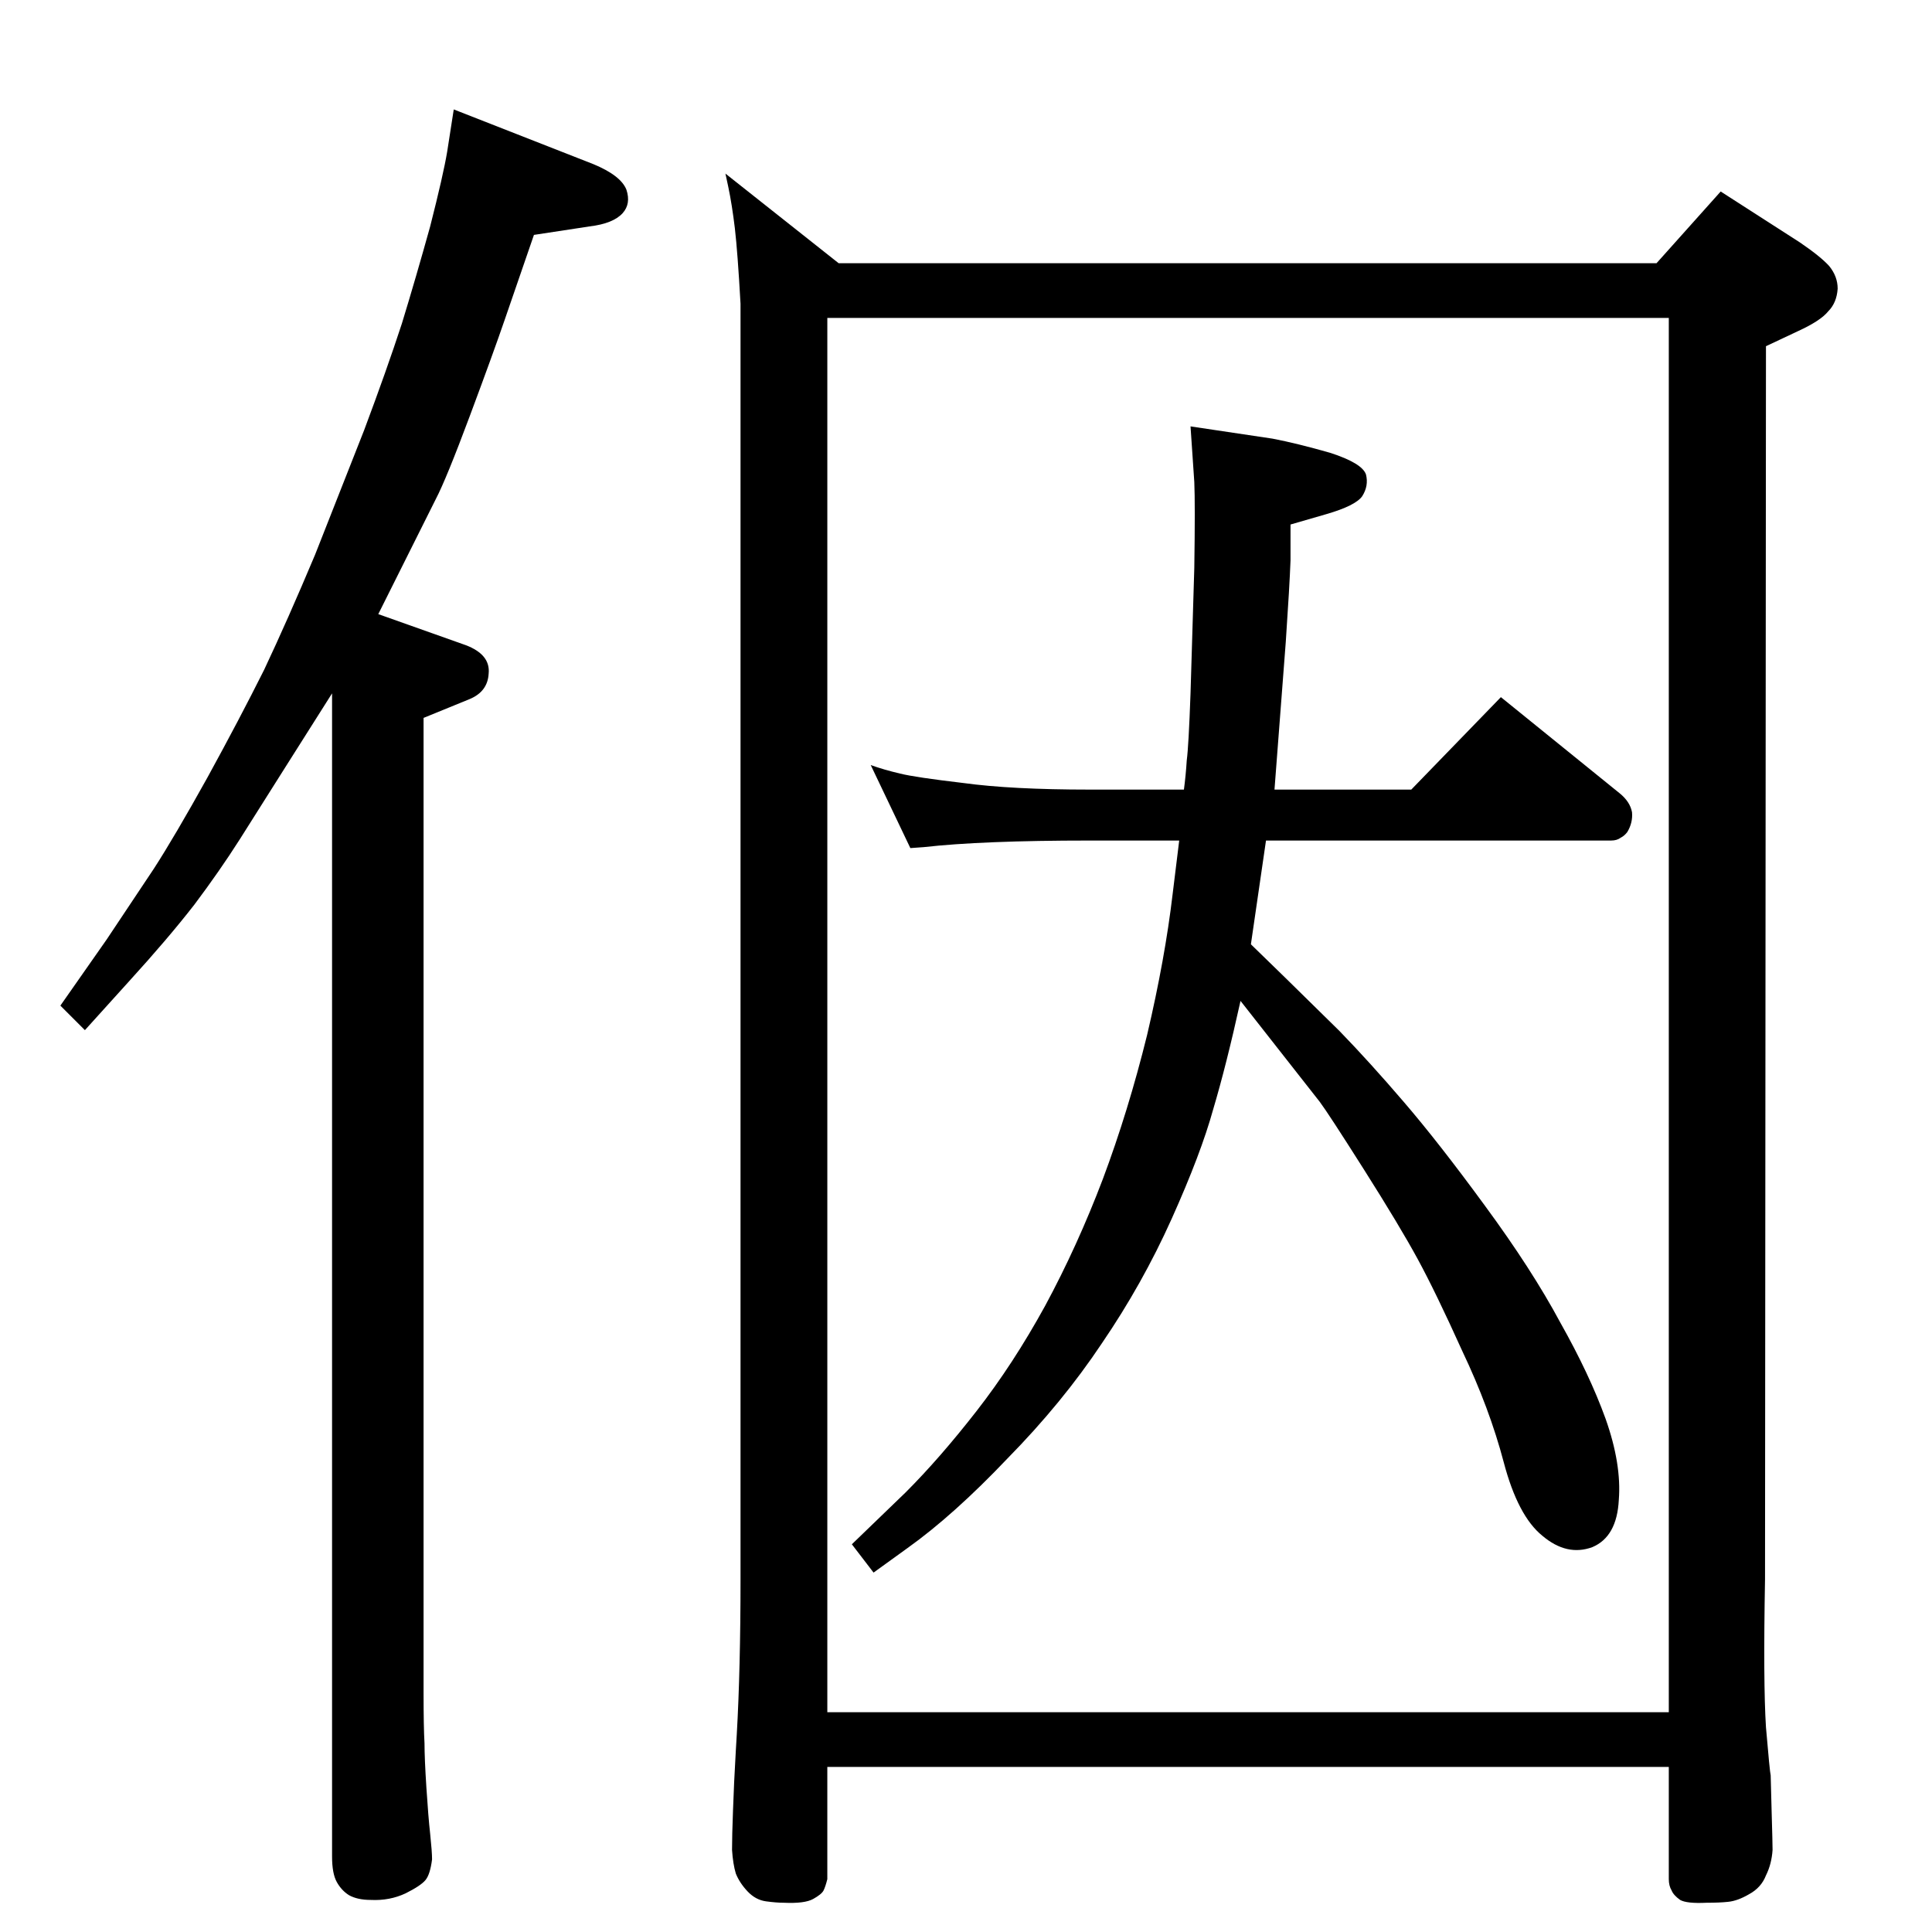 <?xml version="1.0" standalone="no"?>
<!DOCTYPE svg PUBLIC "-//W3C//DTD SVG 1.1//EN" "http://www.w3.org/Graphics/SVG/1.1/DTD/svg11.dtd" >
<svg xmlns="http://www.w3.org/2000/svg" xmlns:xlink="http://www.w3.org/1999/xlink" version="1.1" viewBox="0 0 2048 2048">
  <g transform="matrix(1 0 0 -1 0 2048)">
   <path fill="currentColor"
d="M923 1237q14 -5 31 -9q16 -4 67 -10q51 -7 134 -7h100q2 15 3 31q2 15 4 71l4 133q1 68 0 91l-4 59l87 -13q26 -5 61 -15q34 -11 38 -23q3 -12 -4 -23q-7 -10 -38 -19l-38 -11v-38q-1 -27 -5 -86l-12 -157h145l95 98l126 -102q11 -9 13 -20q1 -11 -5 -21q-3 -4 -7 -6
q-4 -3 -10 -3h-366l-16 -110l37 -36l57 -56q32 -33 68 -75q37 -43 86 -110q50 -68 80 -124q31 -55 48 -102q17 -48 14 -86q-2 -39 -28 -50q-27 -10 -53 12q-26 21 -41 78t-44 118q-28 62 -47 97t-57 95t-47 72l-84 107q-15 -68 -29 -115q-13 -47 -44 -116t-74 -132
q-42 -63 -100 -122q-57 -60 -106 -95l-36 -26l-23 30l57 55q36 36 75 86t73 112q34 63 61 134q27 72 47 153q19 81 27 149l7 57h-95q-114 0 -176 -7l-14 -1zM1756 1769l68 76l84 -54q22 -15 31 -25q9 -11 9 -24q-1 -15 -10 -24q-8 -10 -32 -21l-34 -16l-1 -1307
q-2 -110 1 -157q4 -47 5 -51l1 -38q1 -34 1 -41q-1 -15 -7 -27q-5 -13 -18 -20q-12 -7 -22 -8q-9 -1 -23 -1q-21 -1 -28 3q-7 5 -9 10q-3 5 -3 12v119h-892v-119q-2 -8 -4 -12t-11 -9t-31 -4q-8 0 -19 1.5t-19.5 10.5t-12.5 19q-3 10 -4 25q0 15 1 41q1 30 3 64l1 17
q4 70 4 165v1352q-3 54 -6 80q-3 25 -7 44l-3 14l120 -95h867zM877 233h892v1478h-892v-1478zM481 1932l148 -58q29 -12 35 -27q5 -15 -4 -25q-10 -11 -35 -14l-59 -9l-31 -90q-12 -35 -37 -102t-36 -88l-61 -122l93 -33q26 -10 24 -30q-1 -19 -20 -27l-49 -20v-1033
q0 -37 1 -54q0 -16 2 -47t4 -49q2 -19 2 -27q-2 -16 -7 -22t-21 -14q-17 -8 -37 -7q-14 0 -23 5q-8 5 -13 14t-5 27v1233l-50 -79l-48 -76q-21 -33 -48 -69q-28 -36 -69 -81l-47 -52l-26 26l49 70l50 75q22 34 57 97q34 62 60 114q25 53 54 122l52 132q24 64 40 113
q15 49 30 103q14 55 18 79z" />
  </g>

</svg>
